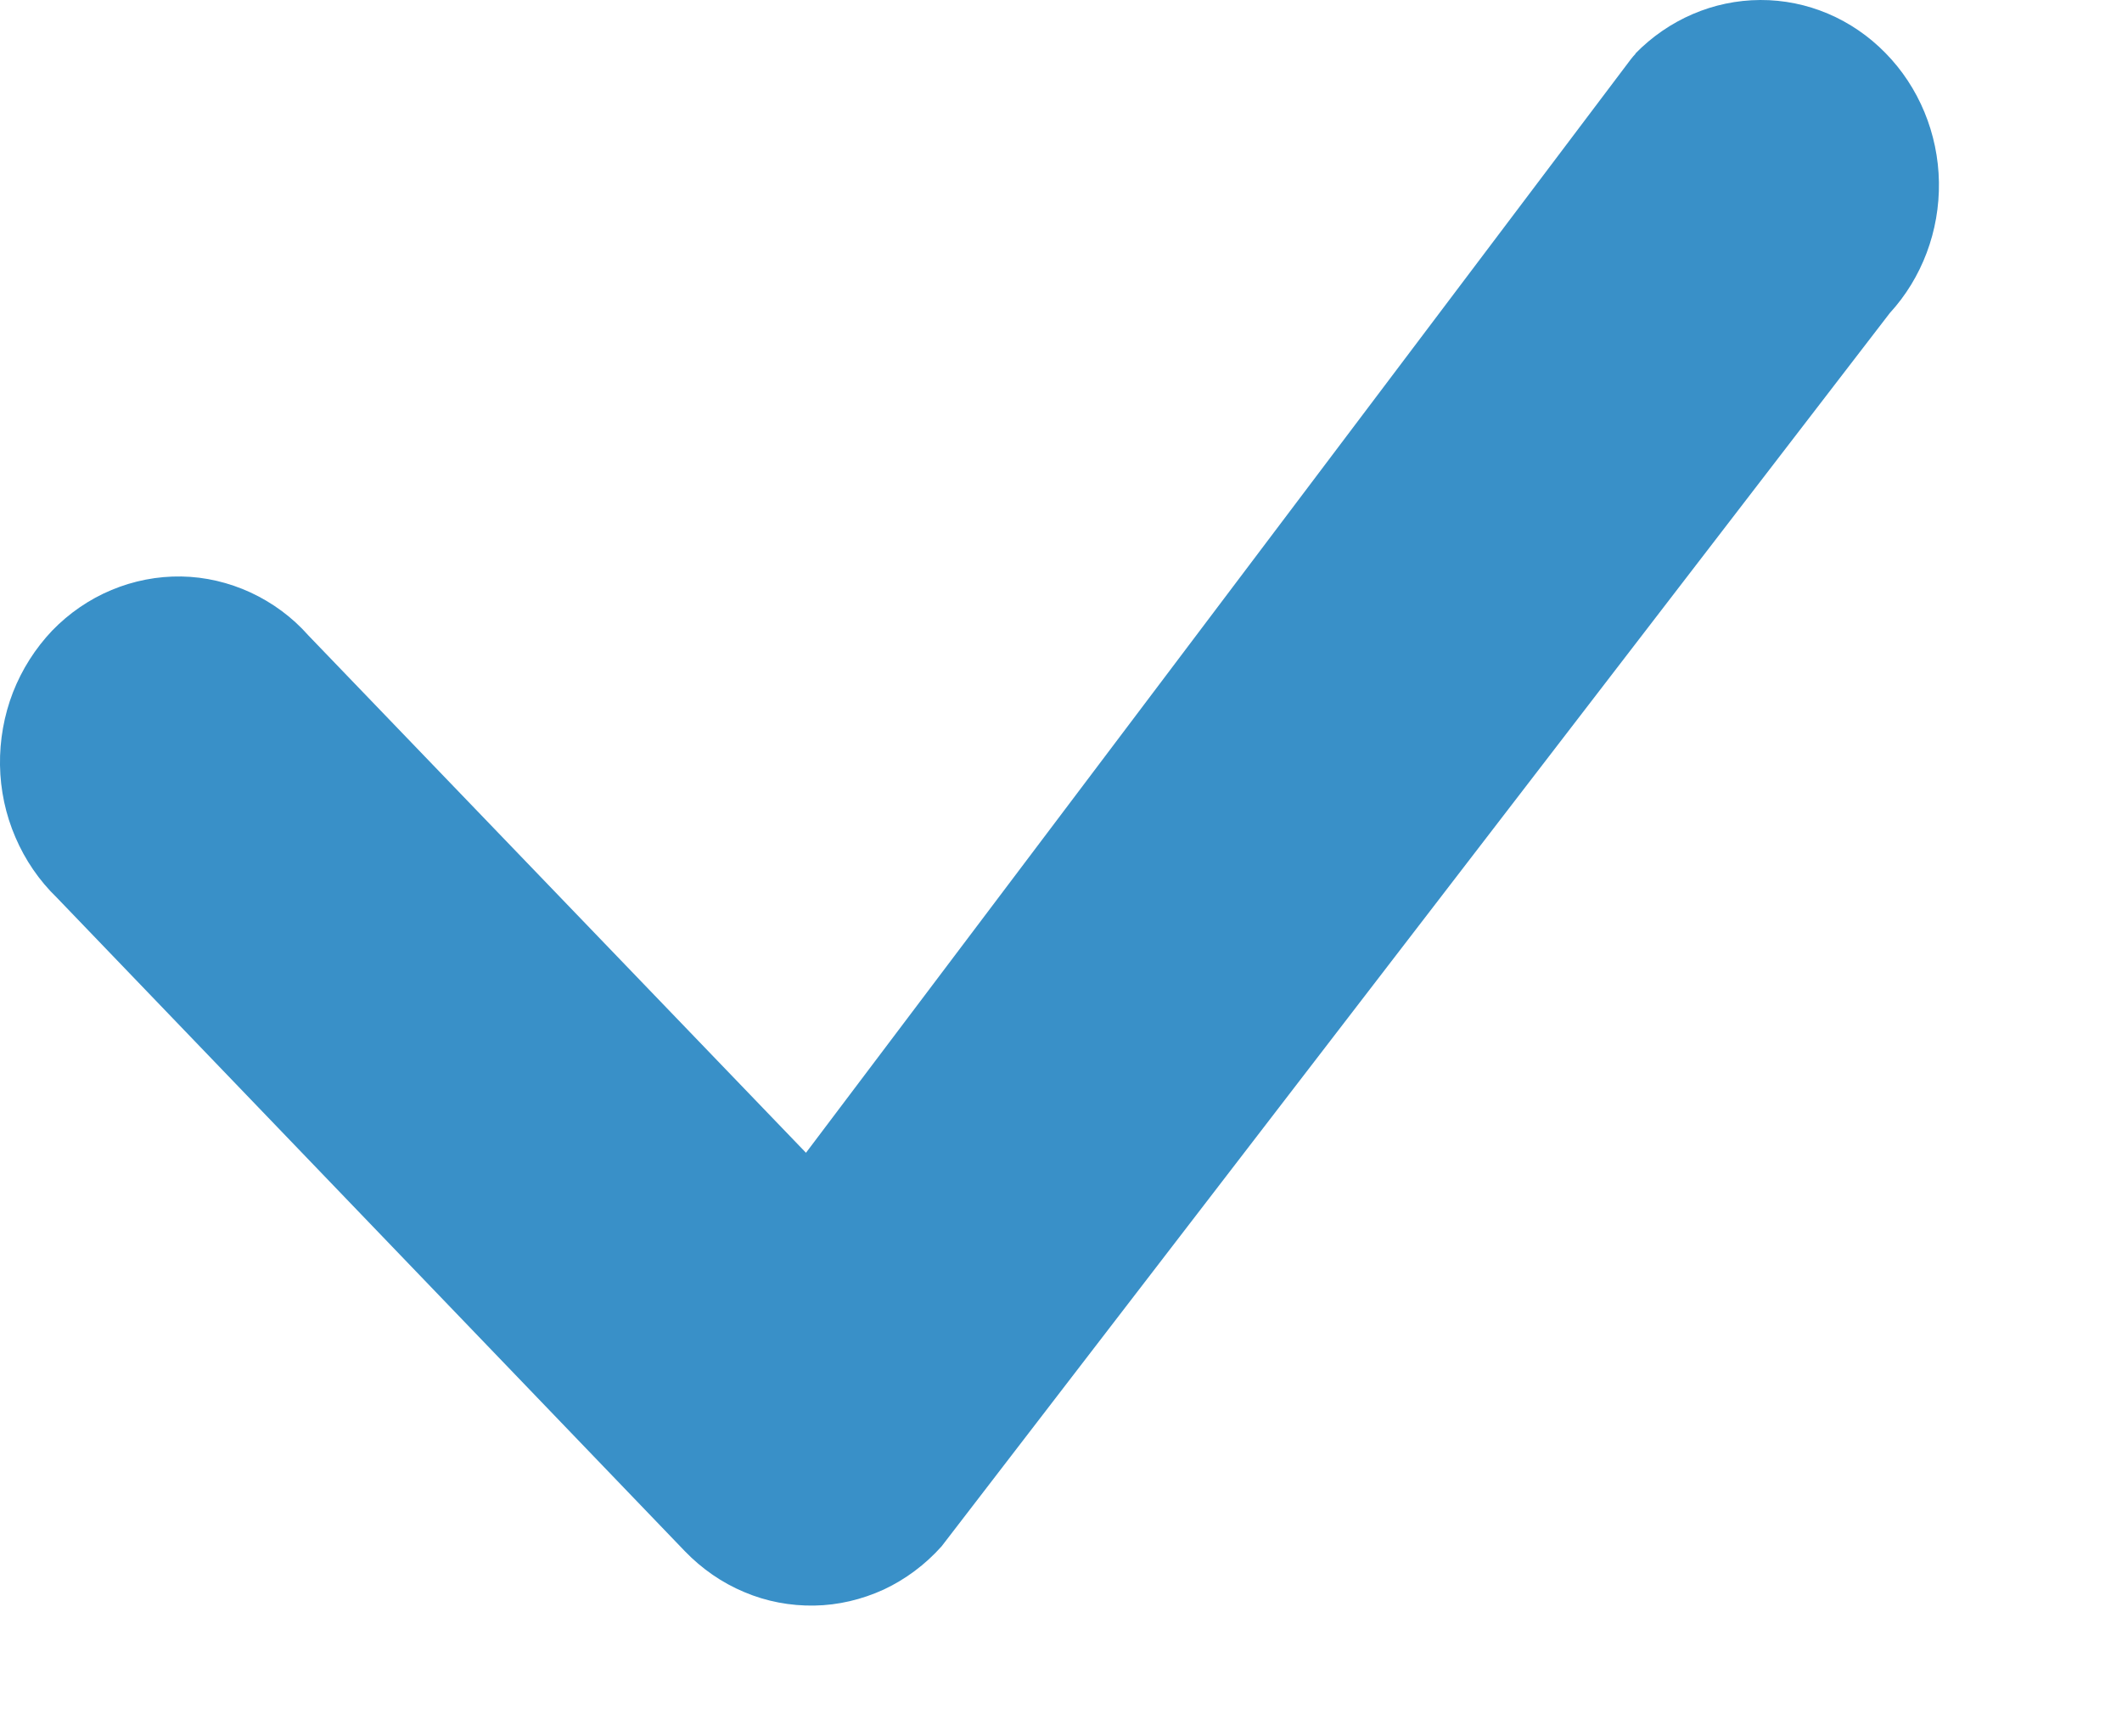 <svg width="11" height="9" viewBox="0 0 11 9" fill="none" xmlns="http://www.w3.org/2000/svg">
<path fill-rule="evenodd" clip-rule="evenodd" d="M8.477 0.278C8.65 0.101 8.882 0.001 9.125 3.66146e-06C9.368 -0.001 9.601 0.098 9.774 0.275C9.947 0.451 10.047 0.692 10.051 0.944C10.055 1.197 9.963 1.441 9.796 1.623L4.881 8.015C4.796 8.11 4.694 8.186 4.581 8.239C4.467 8.291 4.345 8.32 4.221 8.322C4.097 8.324 3.973 8.301 3.858 8.252C3.743 8.204 3.639 8.132 3.551 8.041L0.294 4.652C0.203 4.564 0.13 4.457 0.08 4.34C0.029 4.222 0.002 4.095 0 3.966C-0.002 3.837 0.021 3.708 0.067 3.589C0.114 3.469 0.183 3.361 0.27 3.269C0.358 3.178 0.463 3.106 0.578 3.058C0.693 3.01 0.816 2.986 0.94 2.988C1.064 2.99 1.186 3.019 1.299 3.071C1.413 3.124 1.515 3.199 1.599 3.294L4.178 5.975L8.454 0.307C8.462 0.297 8.47 0.287 8.479 0.278H8.477Z" fill="#3990C8"/>
</svg>